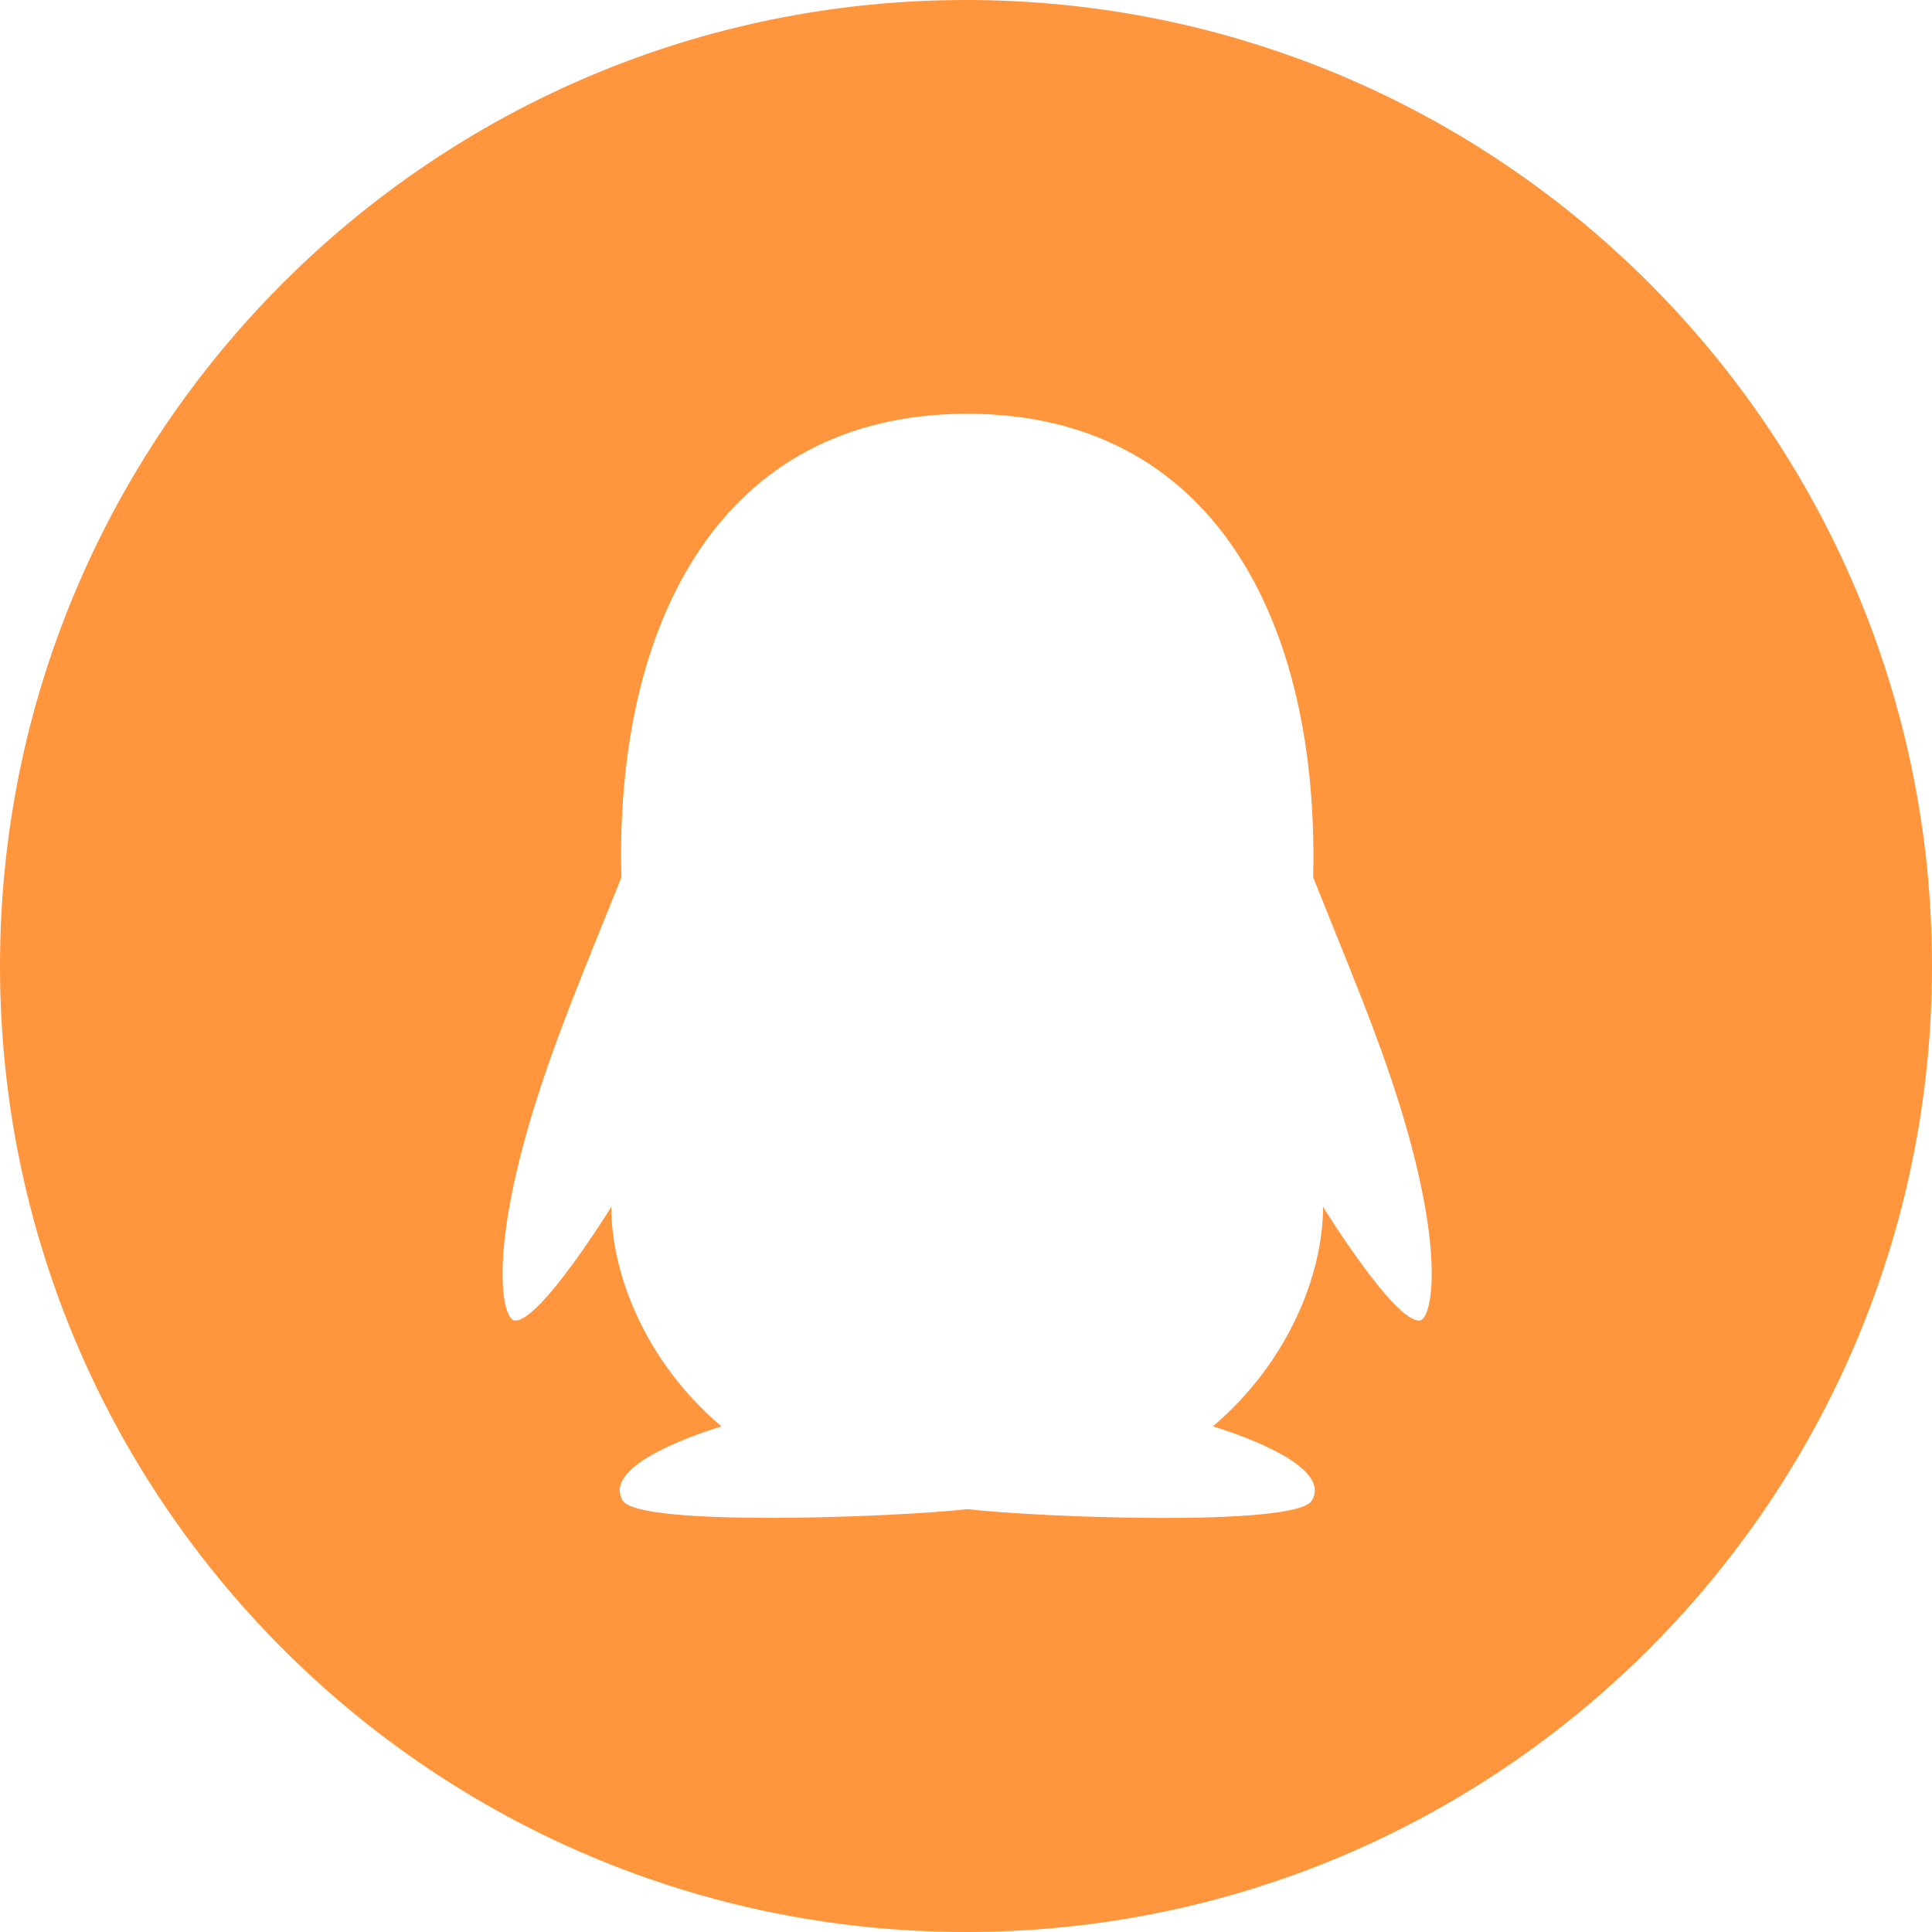 <svg width="42" height="42" viewBox="0 0 42 42" fill="none" xmlns="http://www.w3.org/2000/svg" xmlns:xlink="http://www.w3.org/1999/xlink">
	<desc>
			Created with Pixso.
	</desc>
	<path id="path" d="M21 0C9.403 0 0 9.403 0 21C0 32.597 9.403 42 21 42C32.597 42 42 32.597 42 21C42 9.403 32.597 0 21 0ZM30.867 28.706C30.328 28.772 28.762 26.236 28.762 26.236C28.762 27.703 28.003 29.62 26.367 31.008C27.159 31.252 28.941 31.908 28.519 32.62C28.177 33.197 22.631 32.991 21.028 32.808C19.425 32.986 13.88 33.197 13.537 32.62C13.111 31.908 14.892 31.252 15.684 31.008C14.044 29.625 13.289 27.708 13.289 26.236C13.289 26.236 11.723 28.772 11.184 28.706C10.931 28.673 10.603 27.319 11.625 24.033C12.108 22.486 12.656 21.197 13.509 19.073C13.364 13.594 15.633 8.995 21.028 8.995C26.367 8.995 28.683 13.5 28.547 19.073C29.395 21.192 29.948 22.486 30.431 24.033C31.448 27.319 31.116 28.678 30.867 28.706Z" fill-rule="nonzero" fill="#FF963D"/>
	<defs/>
</svg>
